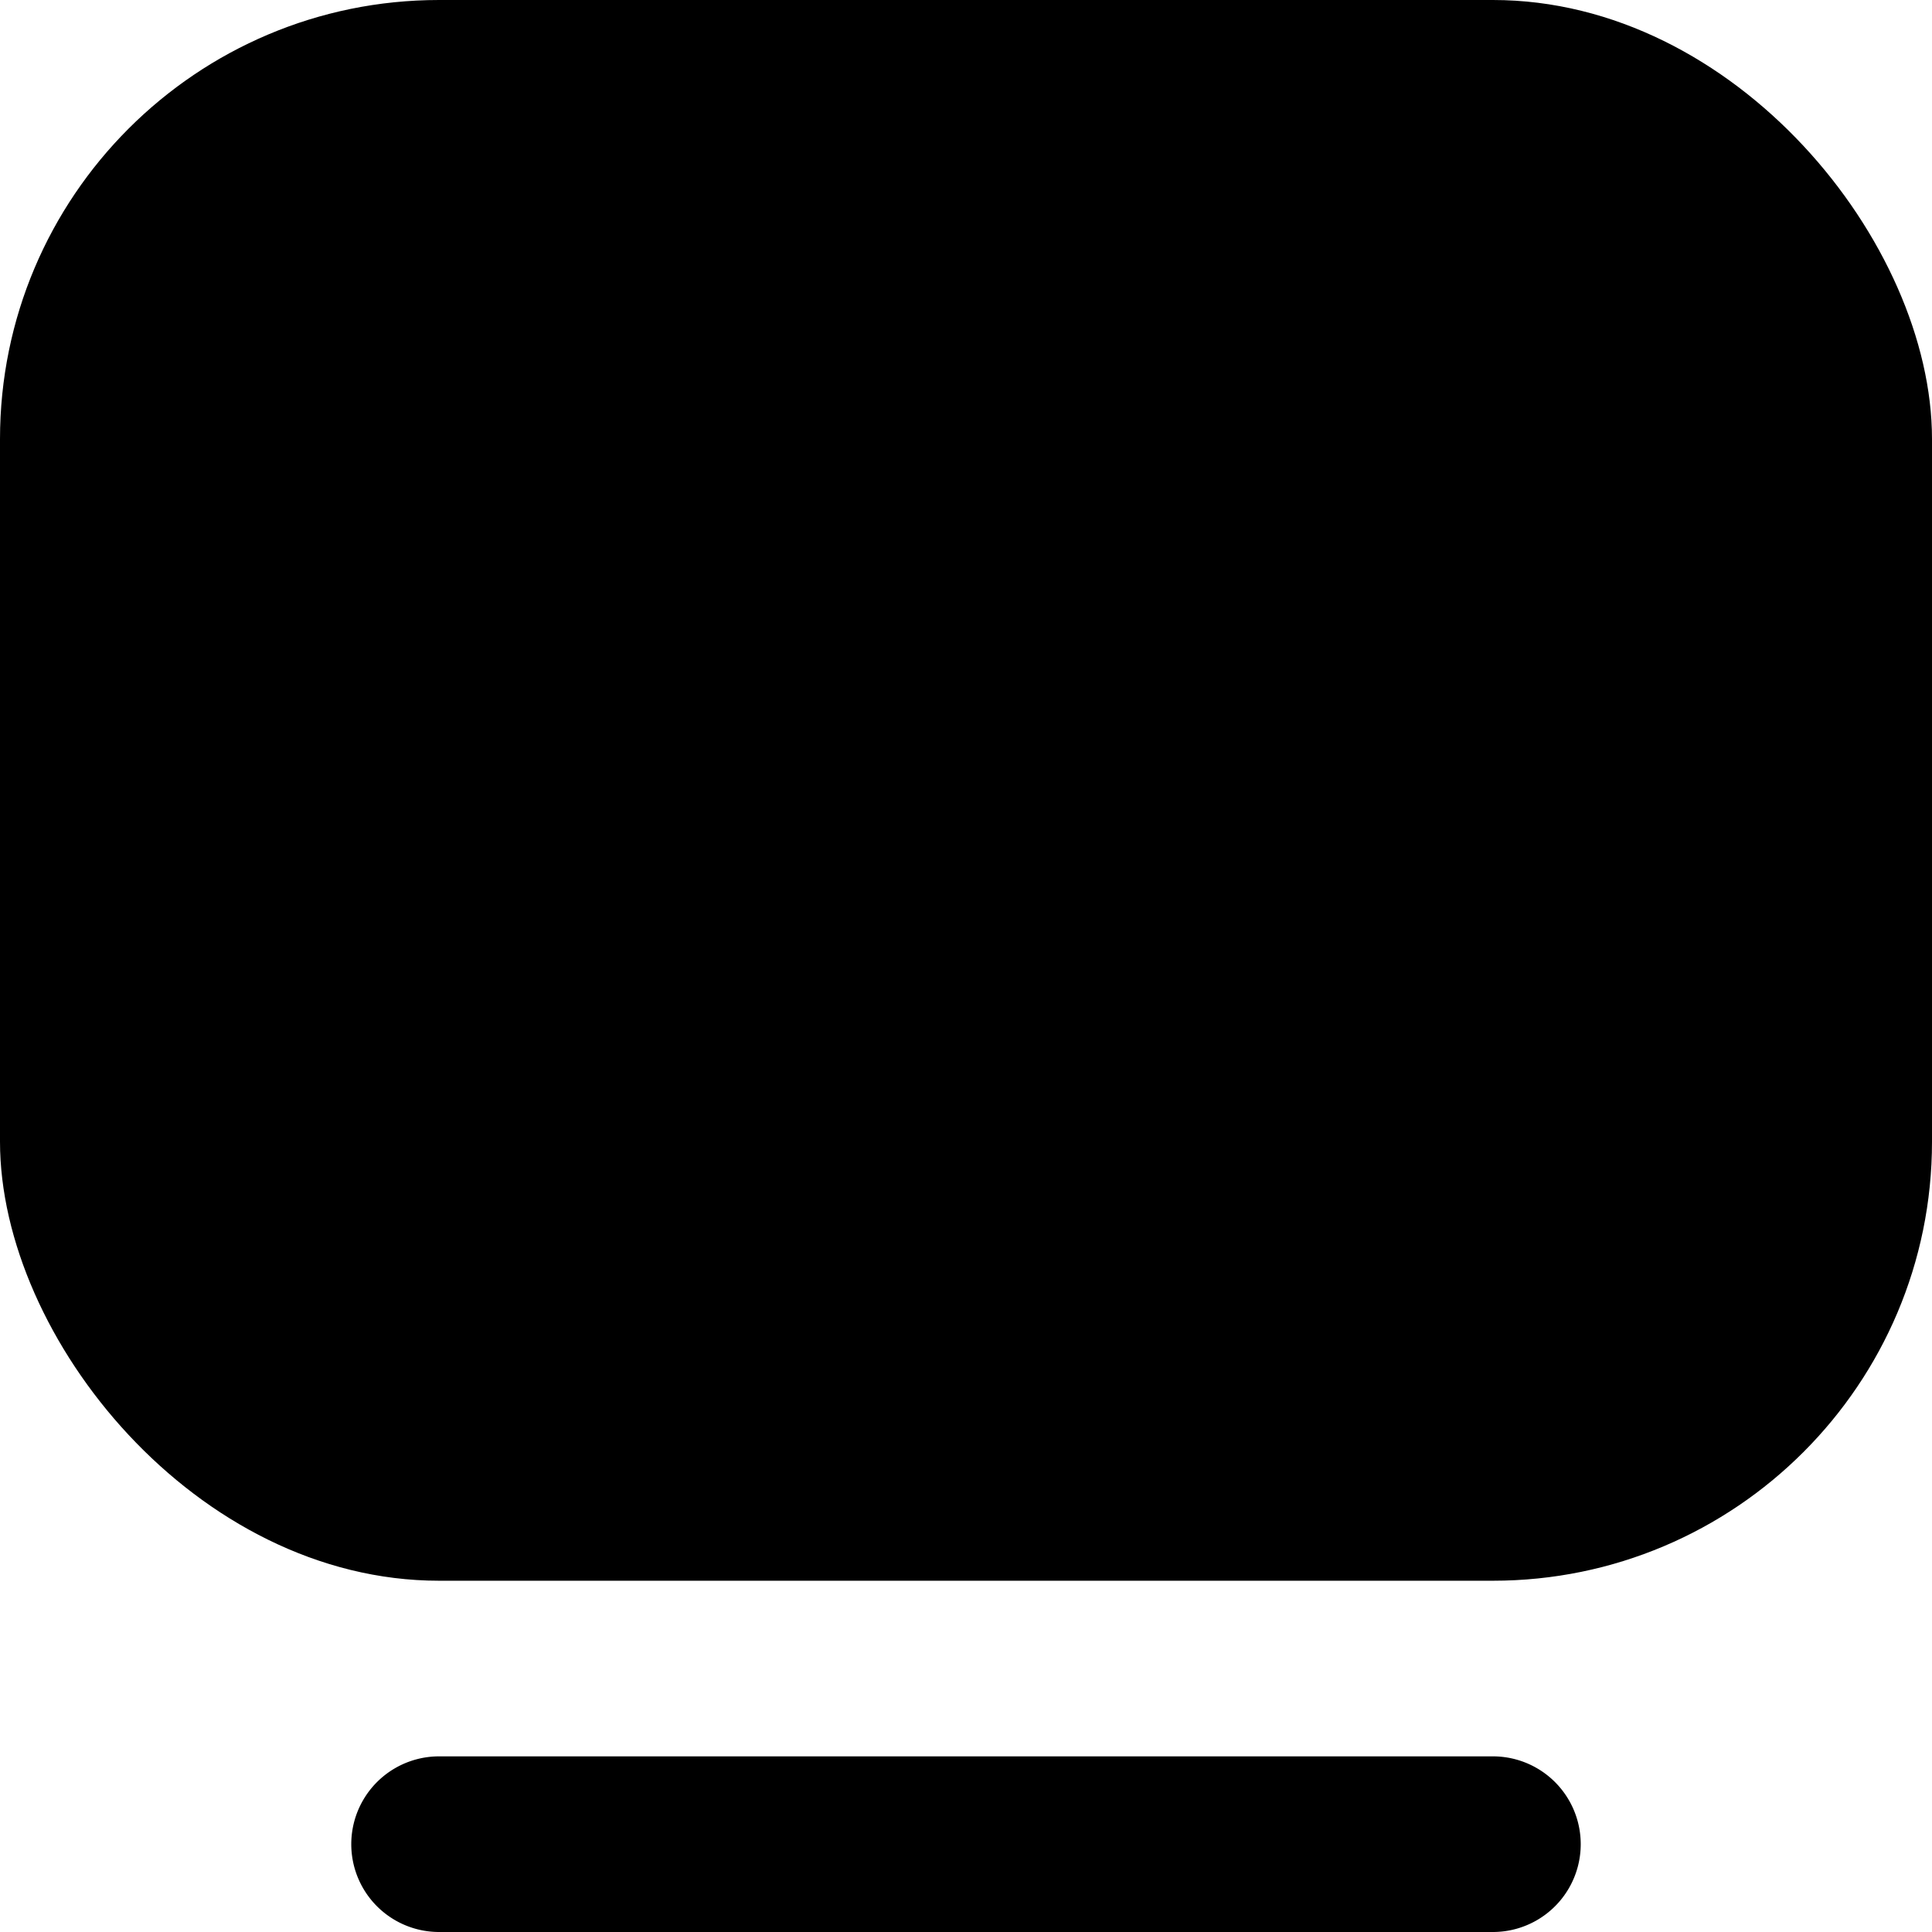 <svg xmlns="http://www.w3.org/2000/svg" width="22" height="22" viewBox="0 0 22 22">
  <g id="Glyph" transform="translate(-1 -1)">
    <rect id="Rectangle_224" data-name="Rectangle 224" width="22" height="18" rx="5" transform="translate(1 1)"/>
    <path id="Path_169" data-name="Path 169" d="M18,21H6a1,1,0,0,0,0,2H18a1,1,0,0,0,0-2Z"/>
  </g>
</svg>
